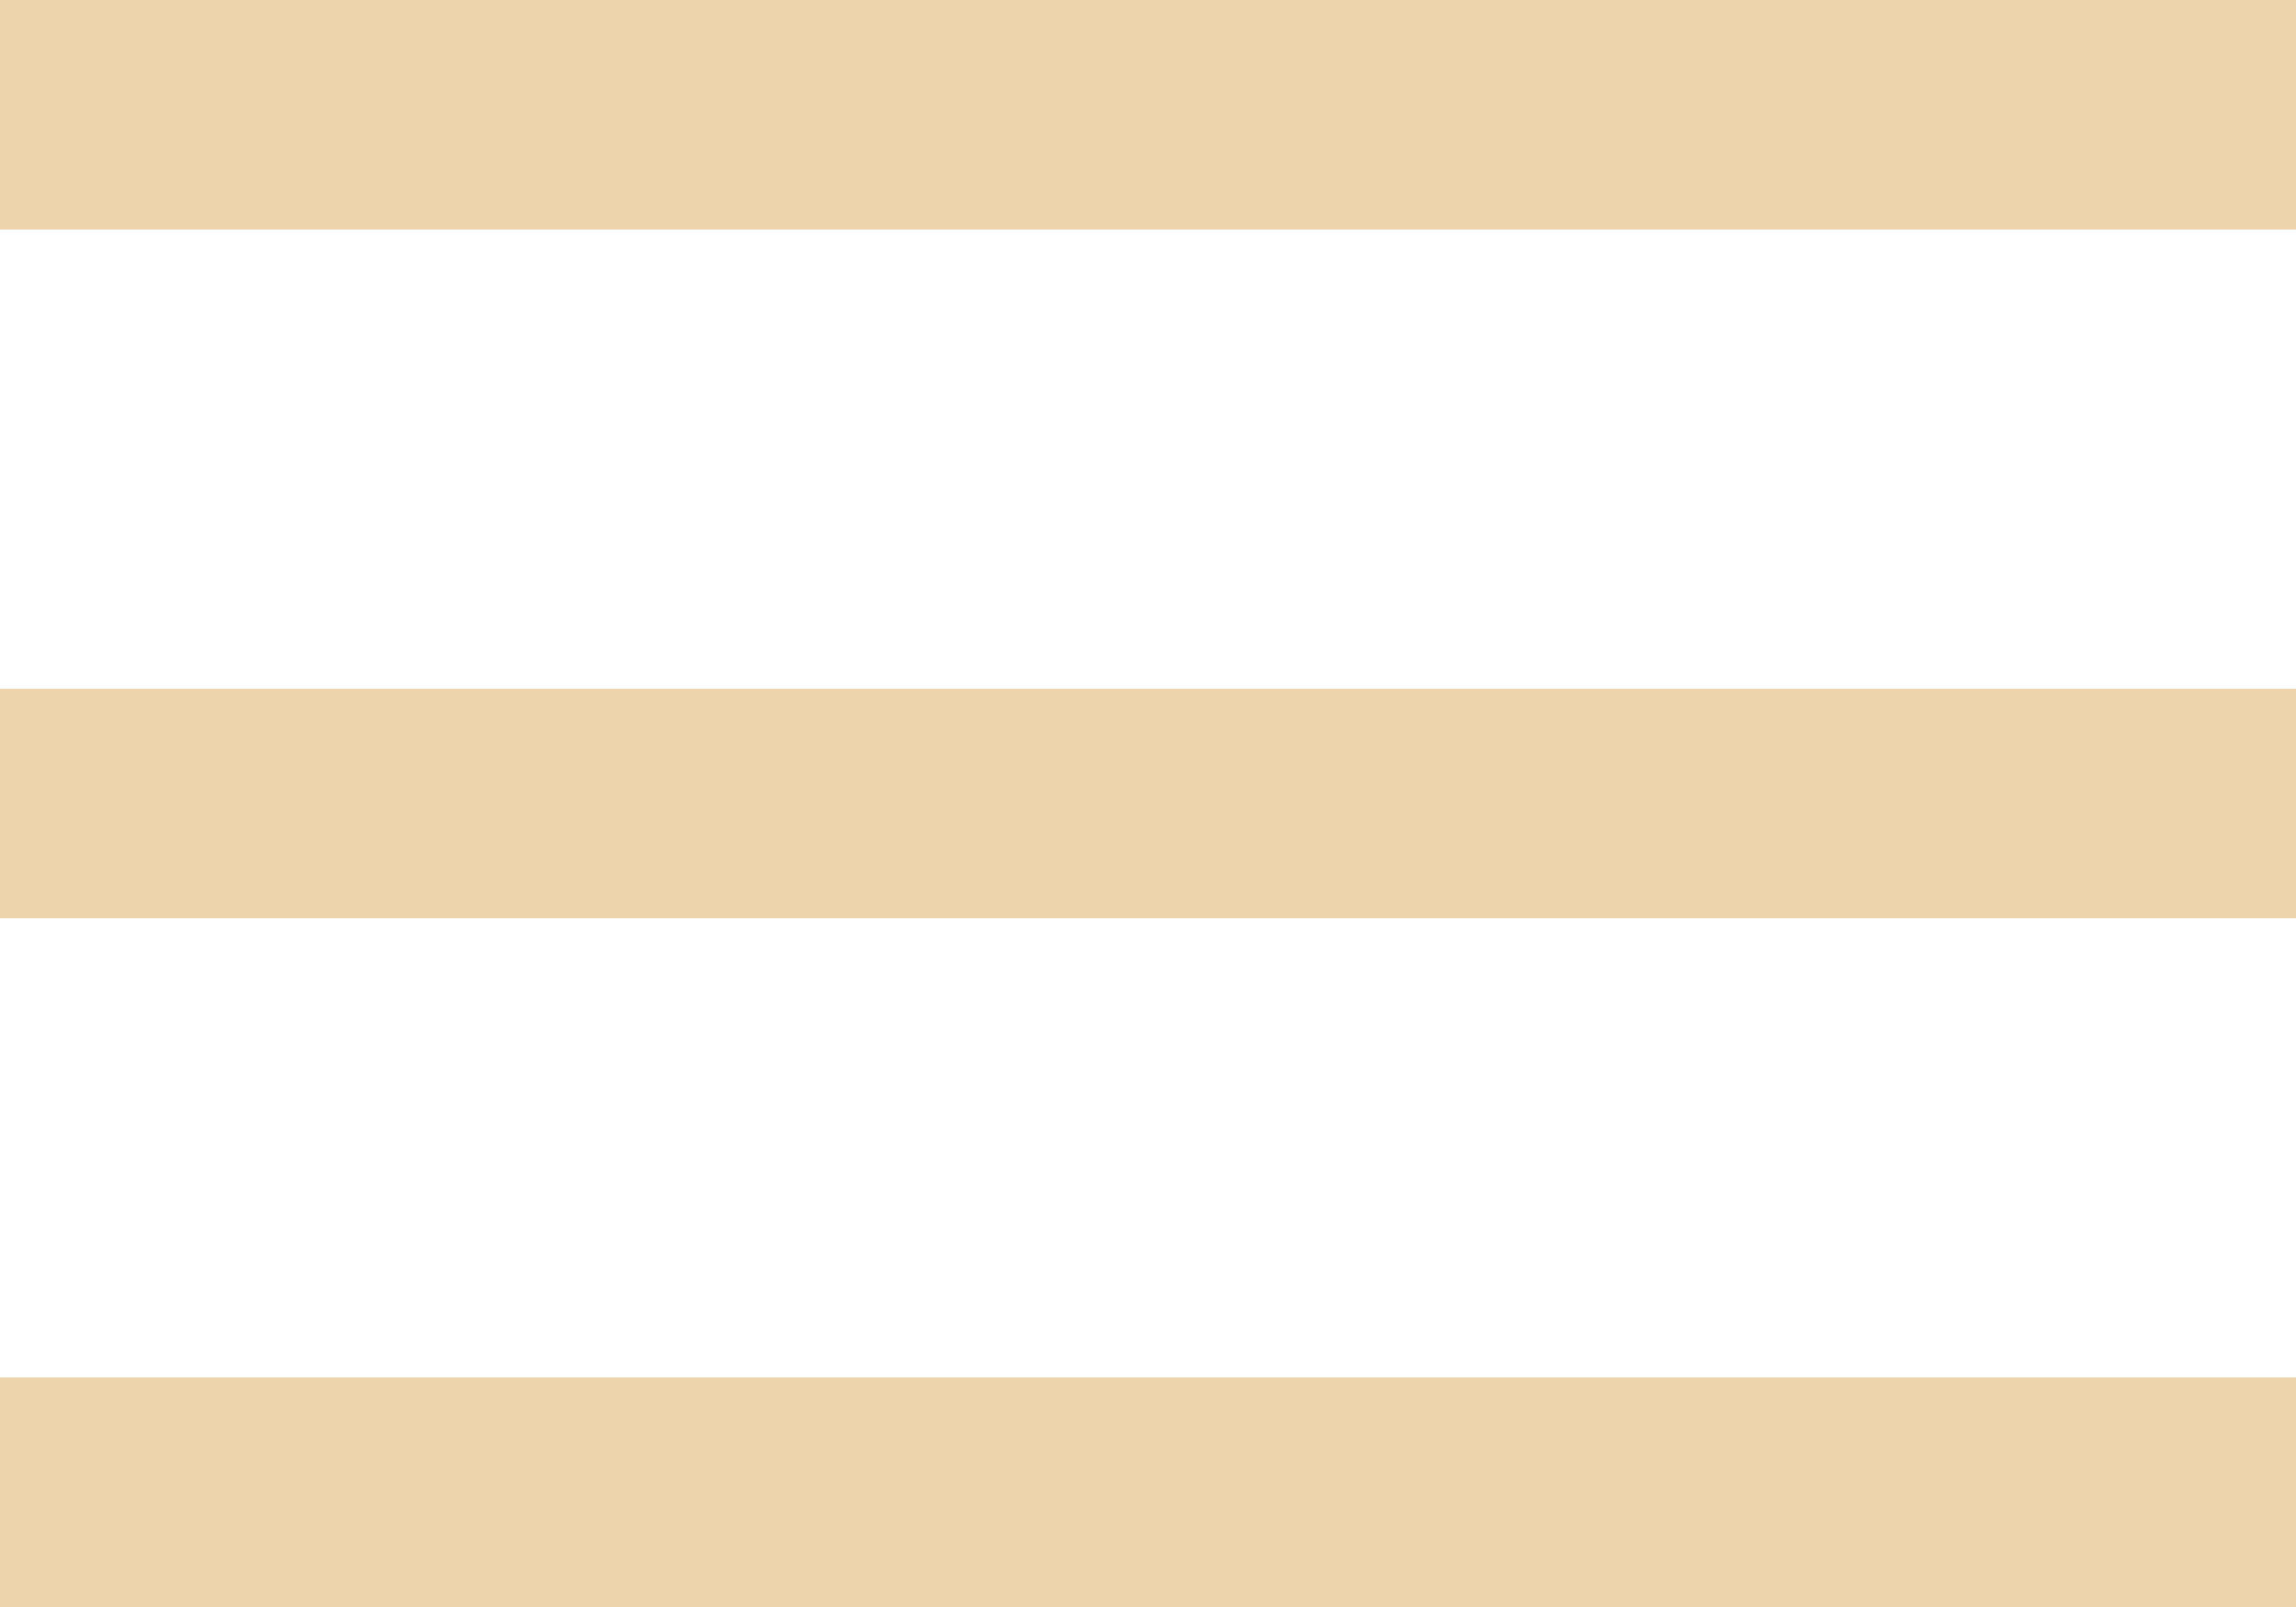 <?xml version="1.0" encoding="UTF-8"?>
<svg width="20px" height="14px" viewBox="0 0 20 14" version="1.1" xmlns="http://www.w3.org/2000/svg" xmlns:xlink="http://www.w3.org/1999/xlink">
    <!-- Generator: Sketch 50.2 (55047) - http://www.bohemiancoding.com/sketch -->
    <title>icon_menu</title>
    <desc>Created with Sketch.</desc>
    <defs></defs>
    <g id="Page-1" stroke="none" stroke-width="1" fill="none" fill-rule="evenodd">
        <path d="M0,0 L20,0 L20,2 L0,2 L0,0 Z M0,6 L20,6 L20,8 L0,8 L0,6 Z M0,12 L20,12 L20,14 L0,14 L0,12 Z" id="icon_menu" fill="#EDD4AC"></path>
    </g>
</svg>